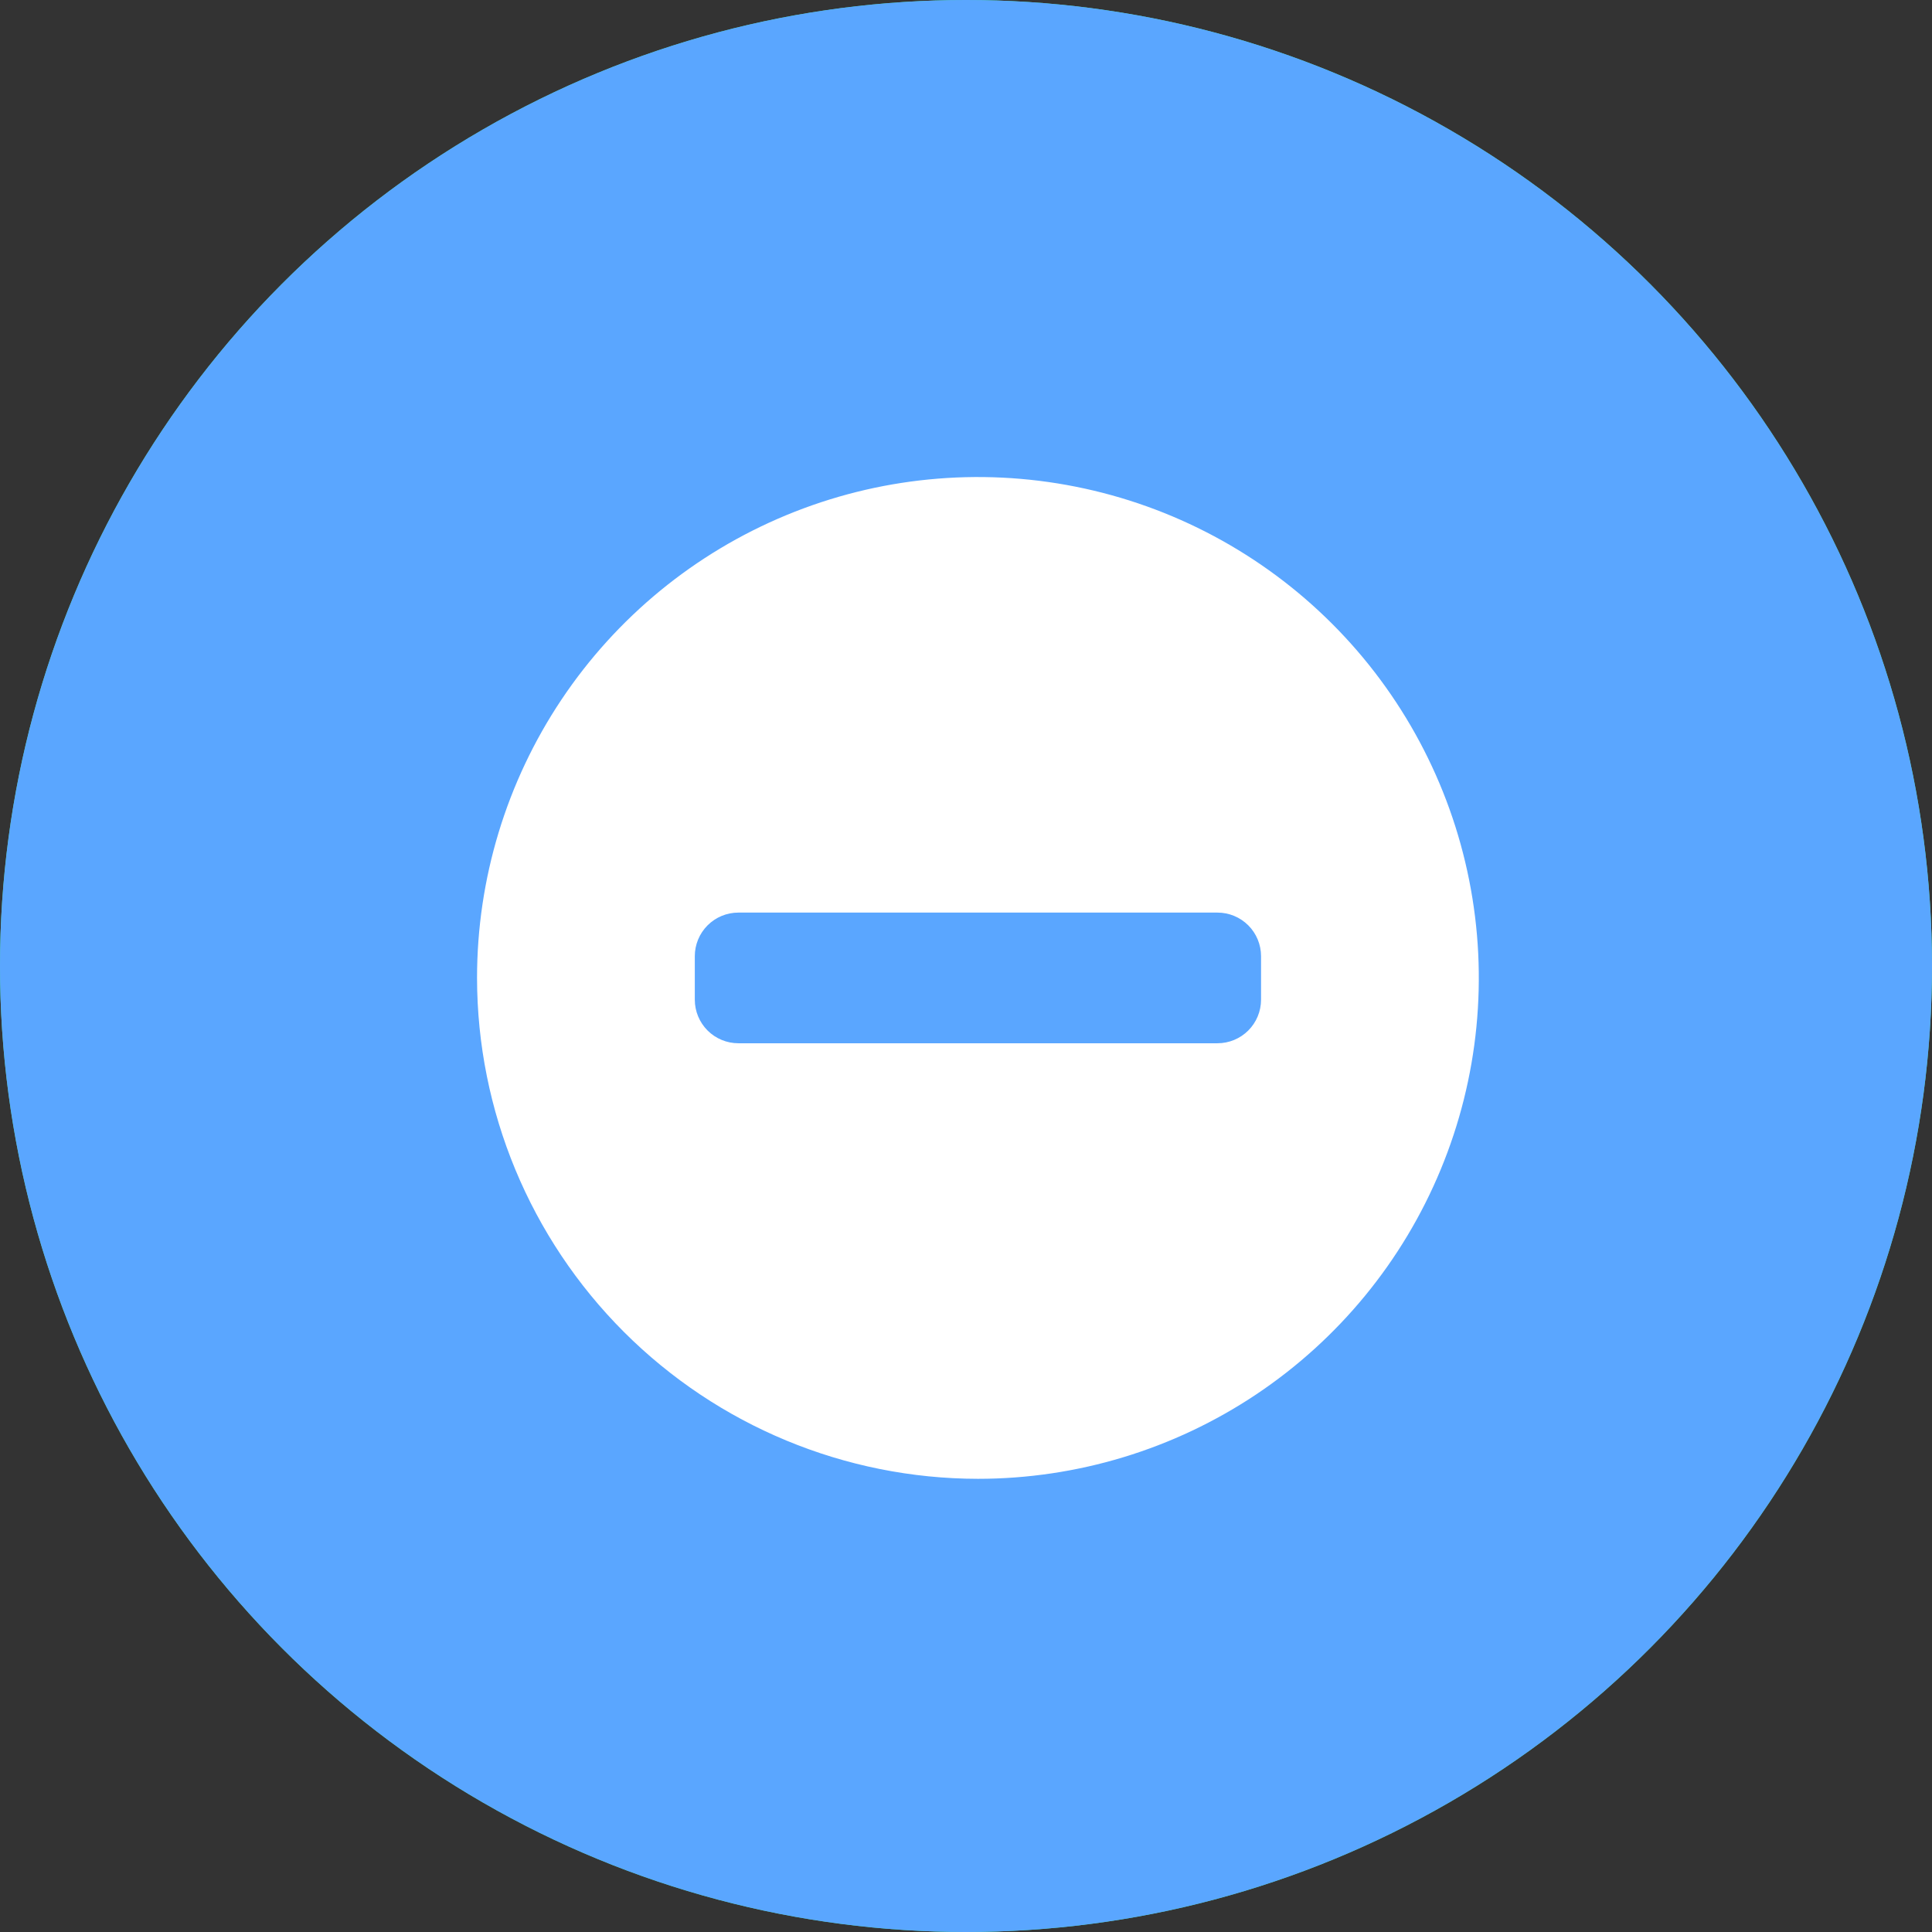 <svg width="81" height="81" viewBox="0 0 81 81" fill="none" xmlns="http://www.w3.org/2000/svg">
<rect x="0" y="0" width="81" height="81" fill="#333333" stroke="none"/>
<circle cx="40.5" cy="40.5" r="40.5" fill="#40E395"/>
<circle cx="40.5" cy="40.5" r="40.5" fill="#5AA6FF"/>
<path d="M41 62C45.153 62 49.214 60.768 52.667 58.461C56.12 56.153 58.812 52.874 60.401 49.036C61.991 45.199 62.407 40.977 61.596 36.903C60.786 32.83 58.786 29.088 55.849 26.151C52.912 23.214 49.17 21.214 45.097 20.404C41.023 19.593 36.801 20.009 32.964 21.599C29.126 23.188 25.847 25.88 23.539 29.333C21.232 32.786 20 36.847 20 41C20.006 46.568 22.221 51.905 26.158 55.842C30.095 59.779 35.432 61.994 41 62ZM29.13 40.087C29.13 39.603 29.323 39.138 29.665 38.796C30.008 38.453 30.472 38.261 30.956 38.261H51.044C51.528 38.261 51.992 38.453 52.335 38.796C52.677 39.138 52.87 39.603 52.87 40.087V41.913C52.87 42.397 52.677 42.862 52.335 43.204C51.992 43.547 51.528 43.739 51.044 43.739H30.956C30.472 43.739 30.008 43.547 29.665 43.204C29.323 42.862 29.13 42.397 29.13 41.913V40.087Z" fill="white"/>
</svg>
